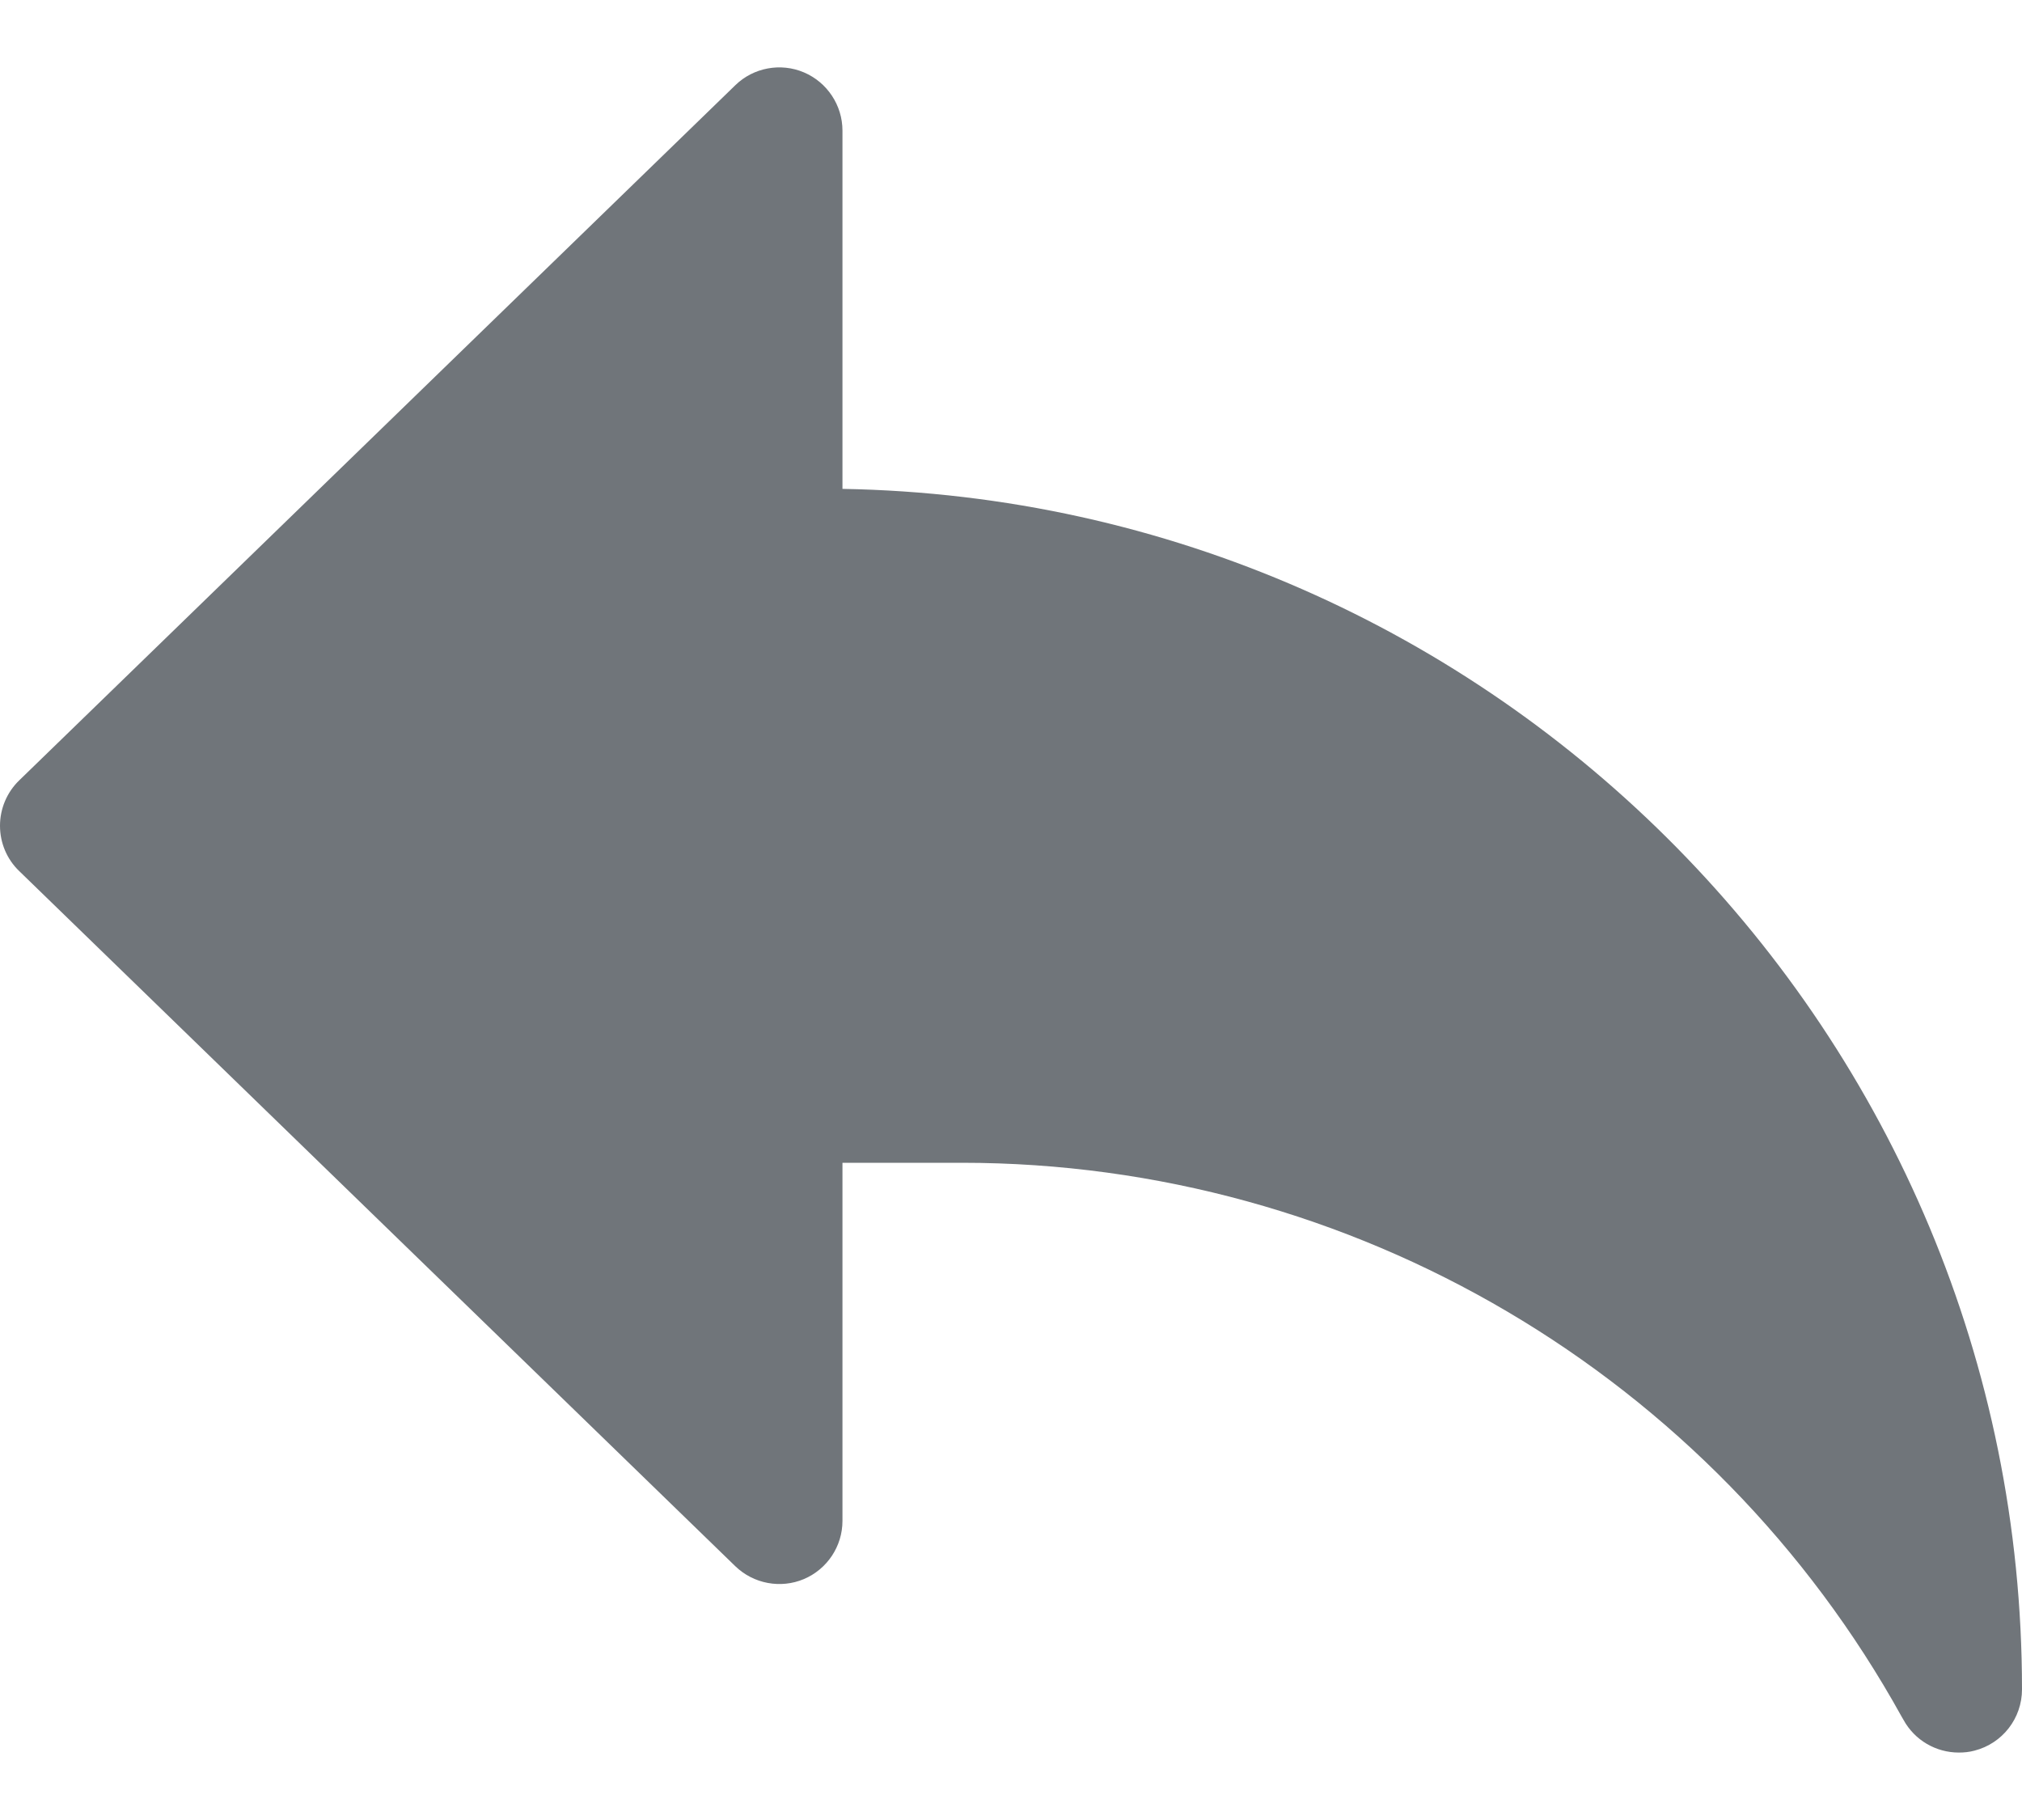 <svg width="20" height="18" viewBox="0 0 20 18" fill="none" xmlns="http://www.w3.org/2000/svg">
<path d="M8.333 4.835V1.292C8.333 1.041 8.182 0.814 7.952 0.716C7.722 0.618 7.452 0.668 7.273 0.843L0.19 7.718C0.068 7.836 0 7.998 0 8.167C0 8.336 0.068 8.498 0.19 8.615L7.273 15.49C7.454 15.665 7.723 15.714 7.952 15.617C8.182 15.519 8.333 15.293 8.333 15.042V11.5H9.515C13.378 11.5 16.94 13.6 18.809 16.977L18.827 17.008C18.938 17.212 19.15 17.333 19.375 17.333C19.427 17.333 19.478 17.328 19.53 17.314C19.807 17.243 20 16.994 20 16.708C20 10.23 14.786 4.947 8.333 4.835Z" fill="#70757A"/>
</svg>
